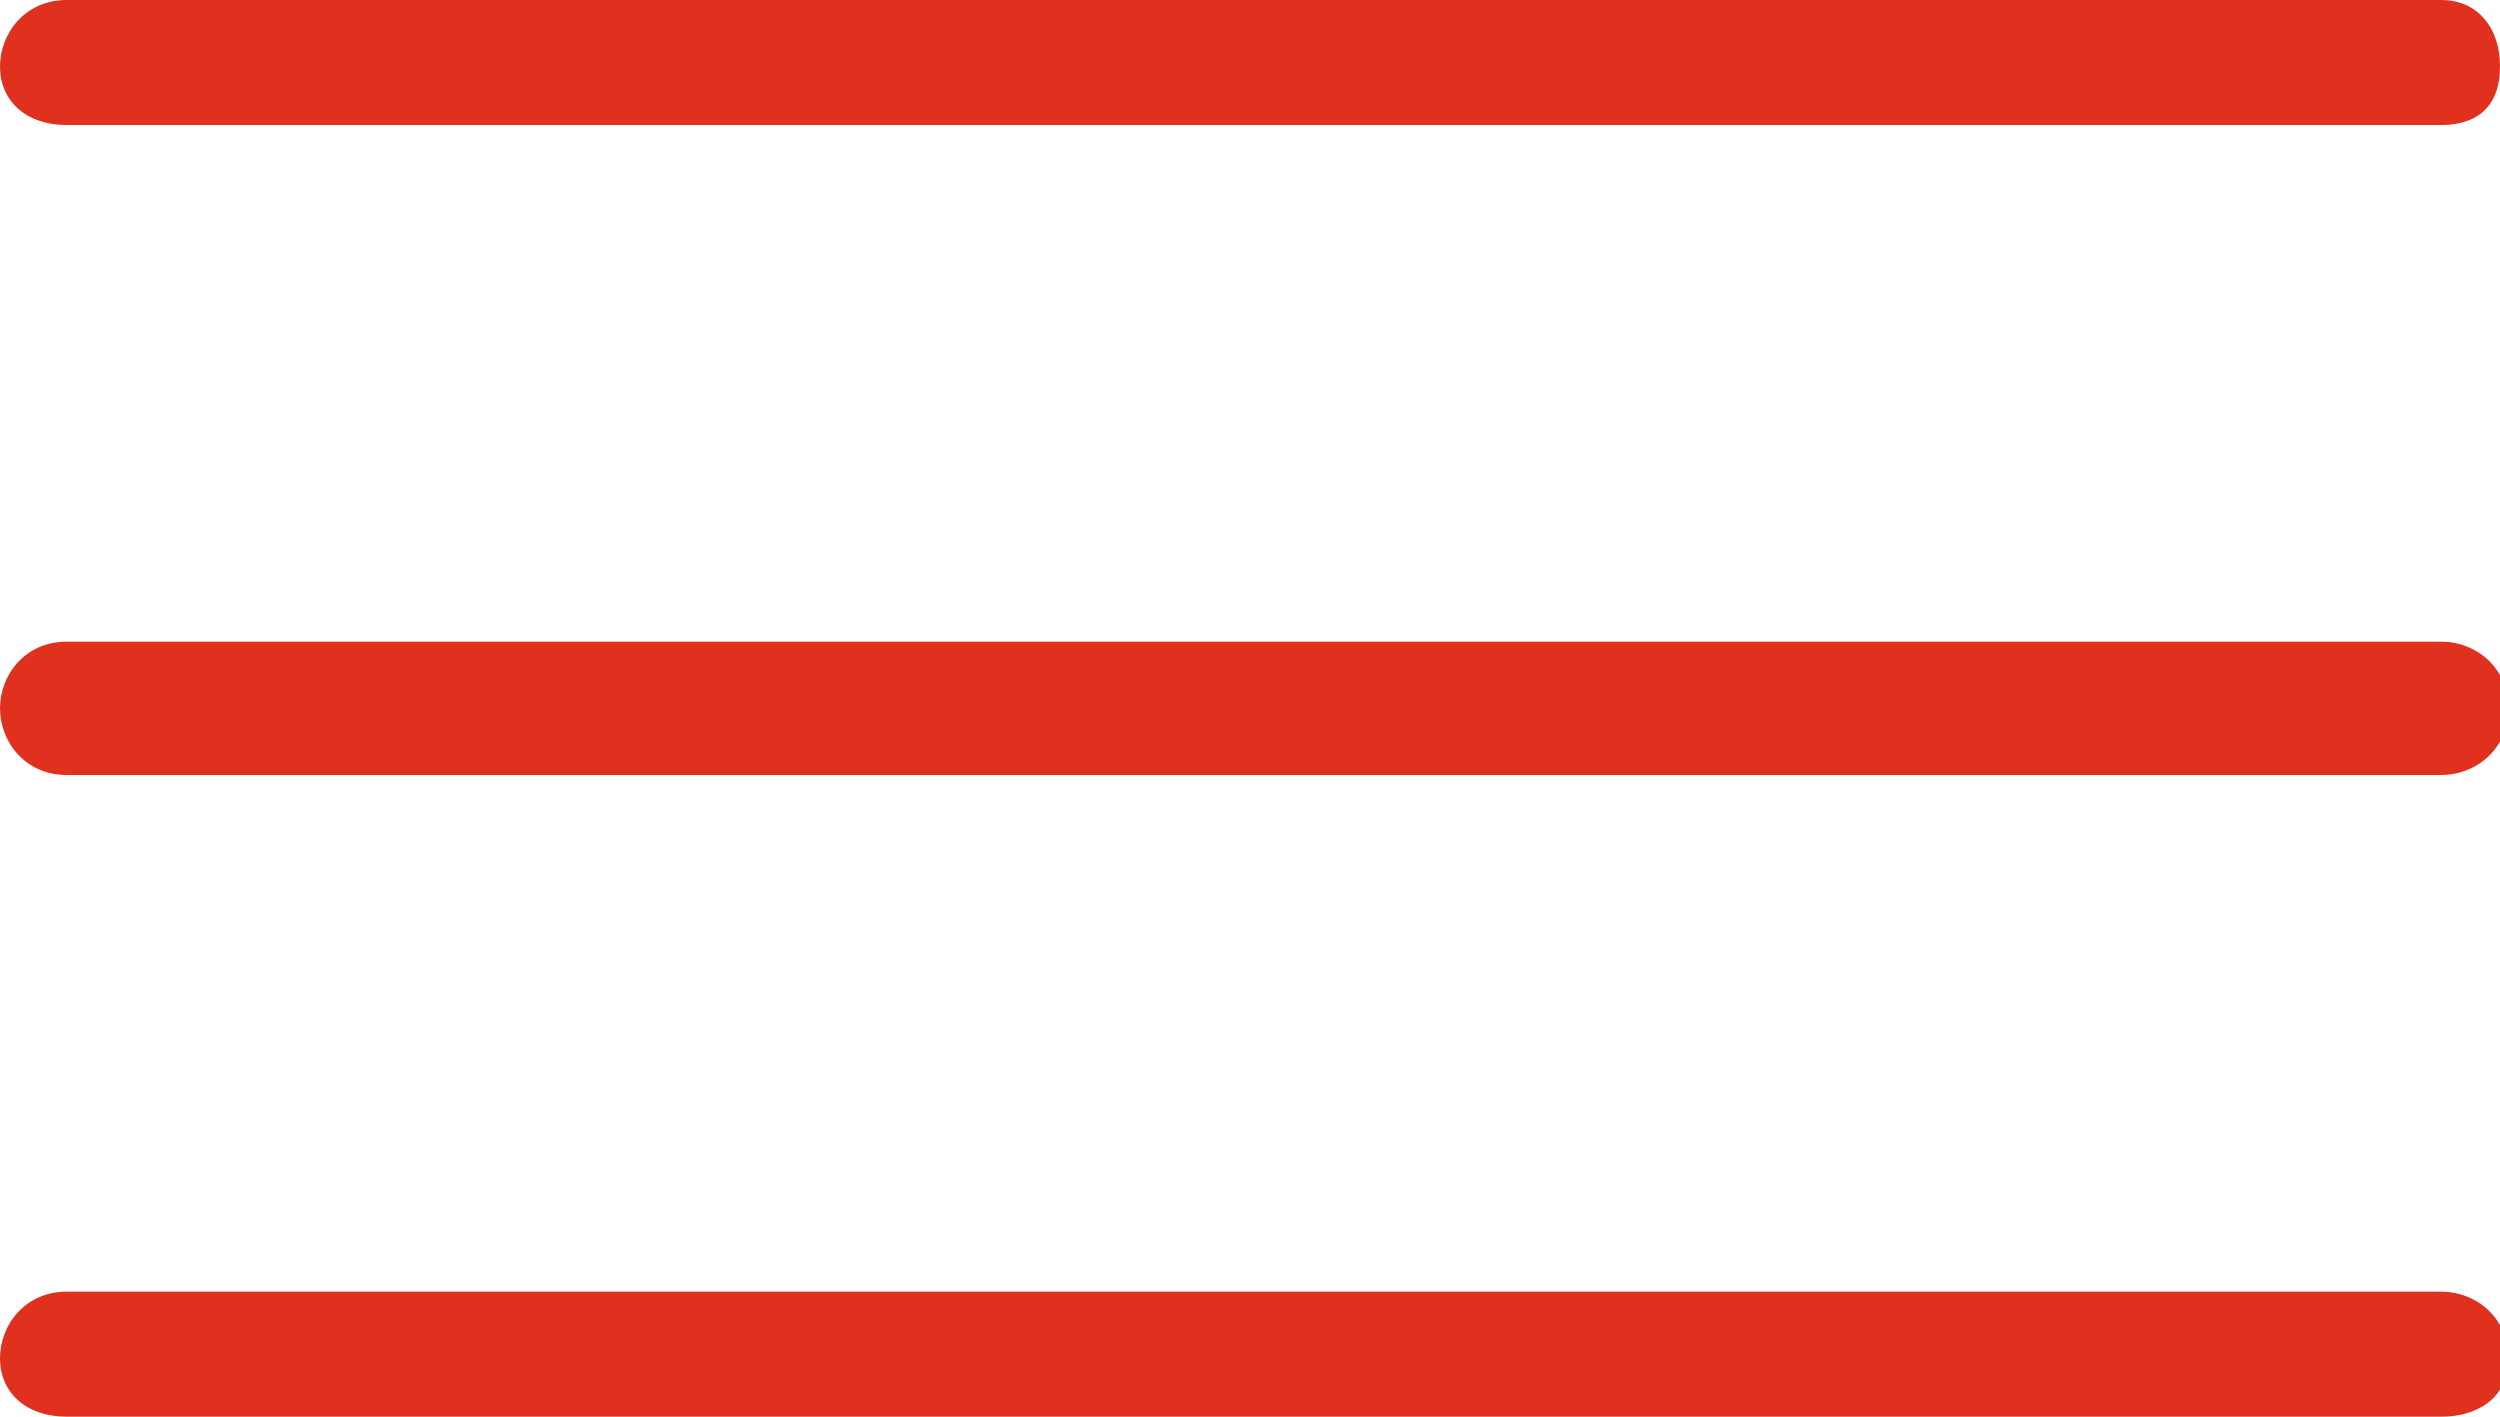 <?xml version="1.0" encoding="utf-8"?>
<!-- Generator: Adobe Illustrator 19.2.1, SVG Export Plug-In . SVG Version: 6.00 Build 0)  -->
<svg version="1.1" id="Layer_1" xmlns="http://www.w3.org/2000/svg" xmlns:xlink="http://www.w3.org/1999/xlink" x="0px" y="0px"
	 viewBox="0 0 30 17" style="enable-background:new 0 0 30 17;" xml:space="preserve">
<style type="text/css">
	.st0{fill:#E0301E;}
</style>
<g>
	<path class="st0" d="M29.3,9.3H0.8C0.3,9.3,0,8.9,0,8.5s0.3-0.8,0.8-0.8h28.5c0.4,0,0.8,0.3,0.8,0.8S29.7,9.3,29.3,9.3z"/>
	<path class="st0" d="M29.3,17H0.8C0.3,17,0,16.7,0,16.3s0.3-0.8,0.8-0.8h28.5c0.4,0,0.8,0.3,0.8,0.8S29.7,17,29.3,17z"/>
	<path class="st0" d="M29.3,1.5H0.8C0.3,1.5,0,1.2,0,0.8S0.3,0,0.8,0h28.5C29.7,0,30,0.3,30,0.8S29.7,1.5,29.3,1.5z"/>
</g>
</svg>
